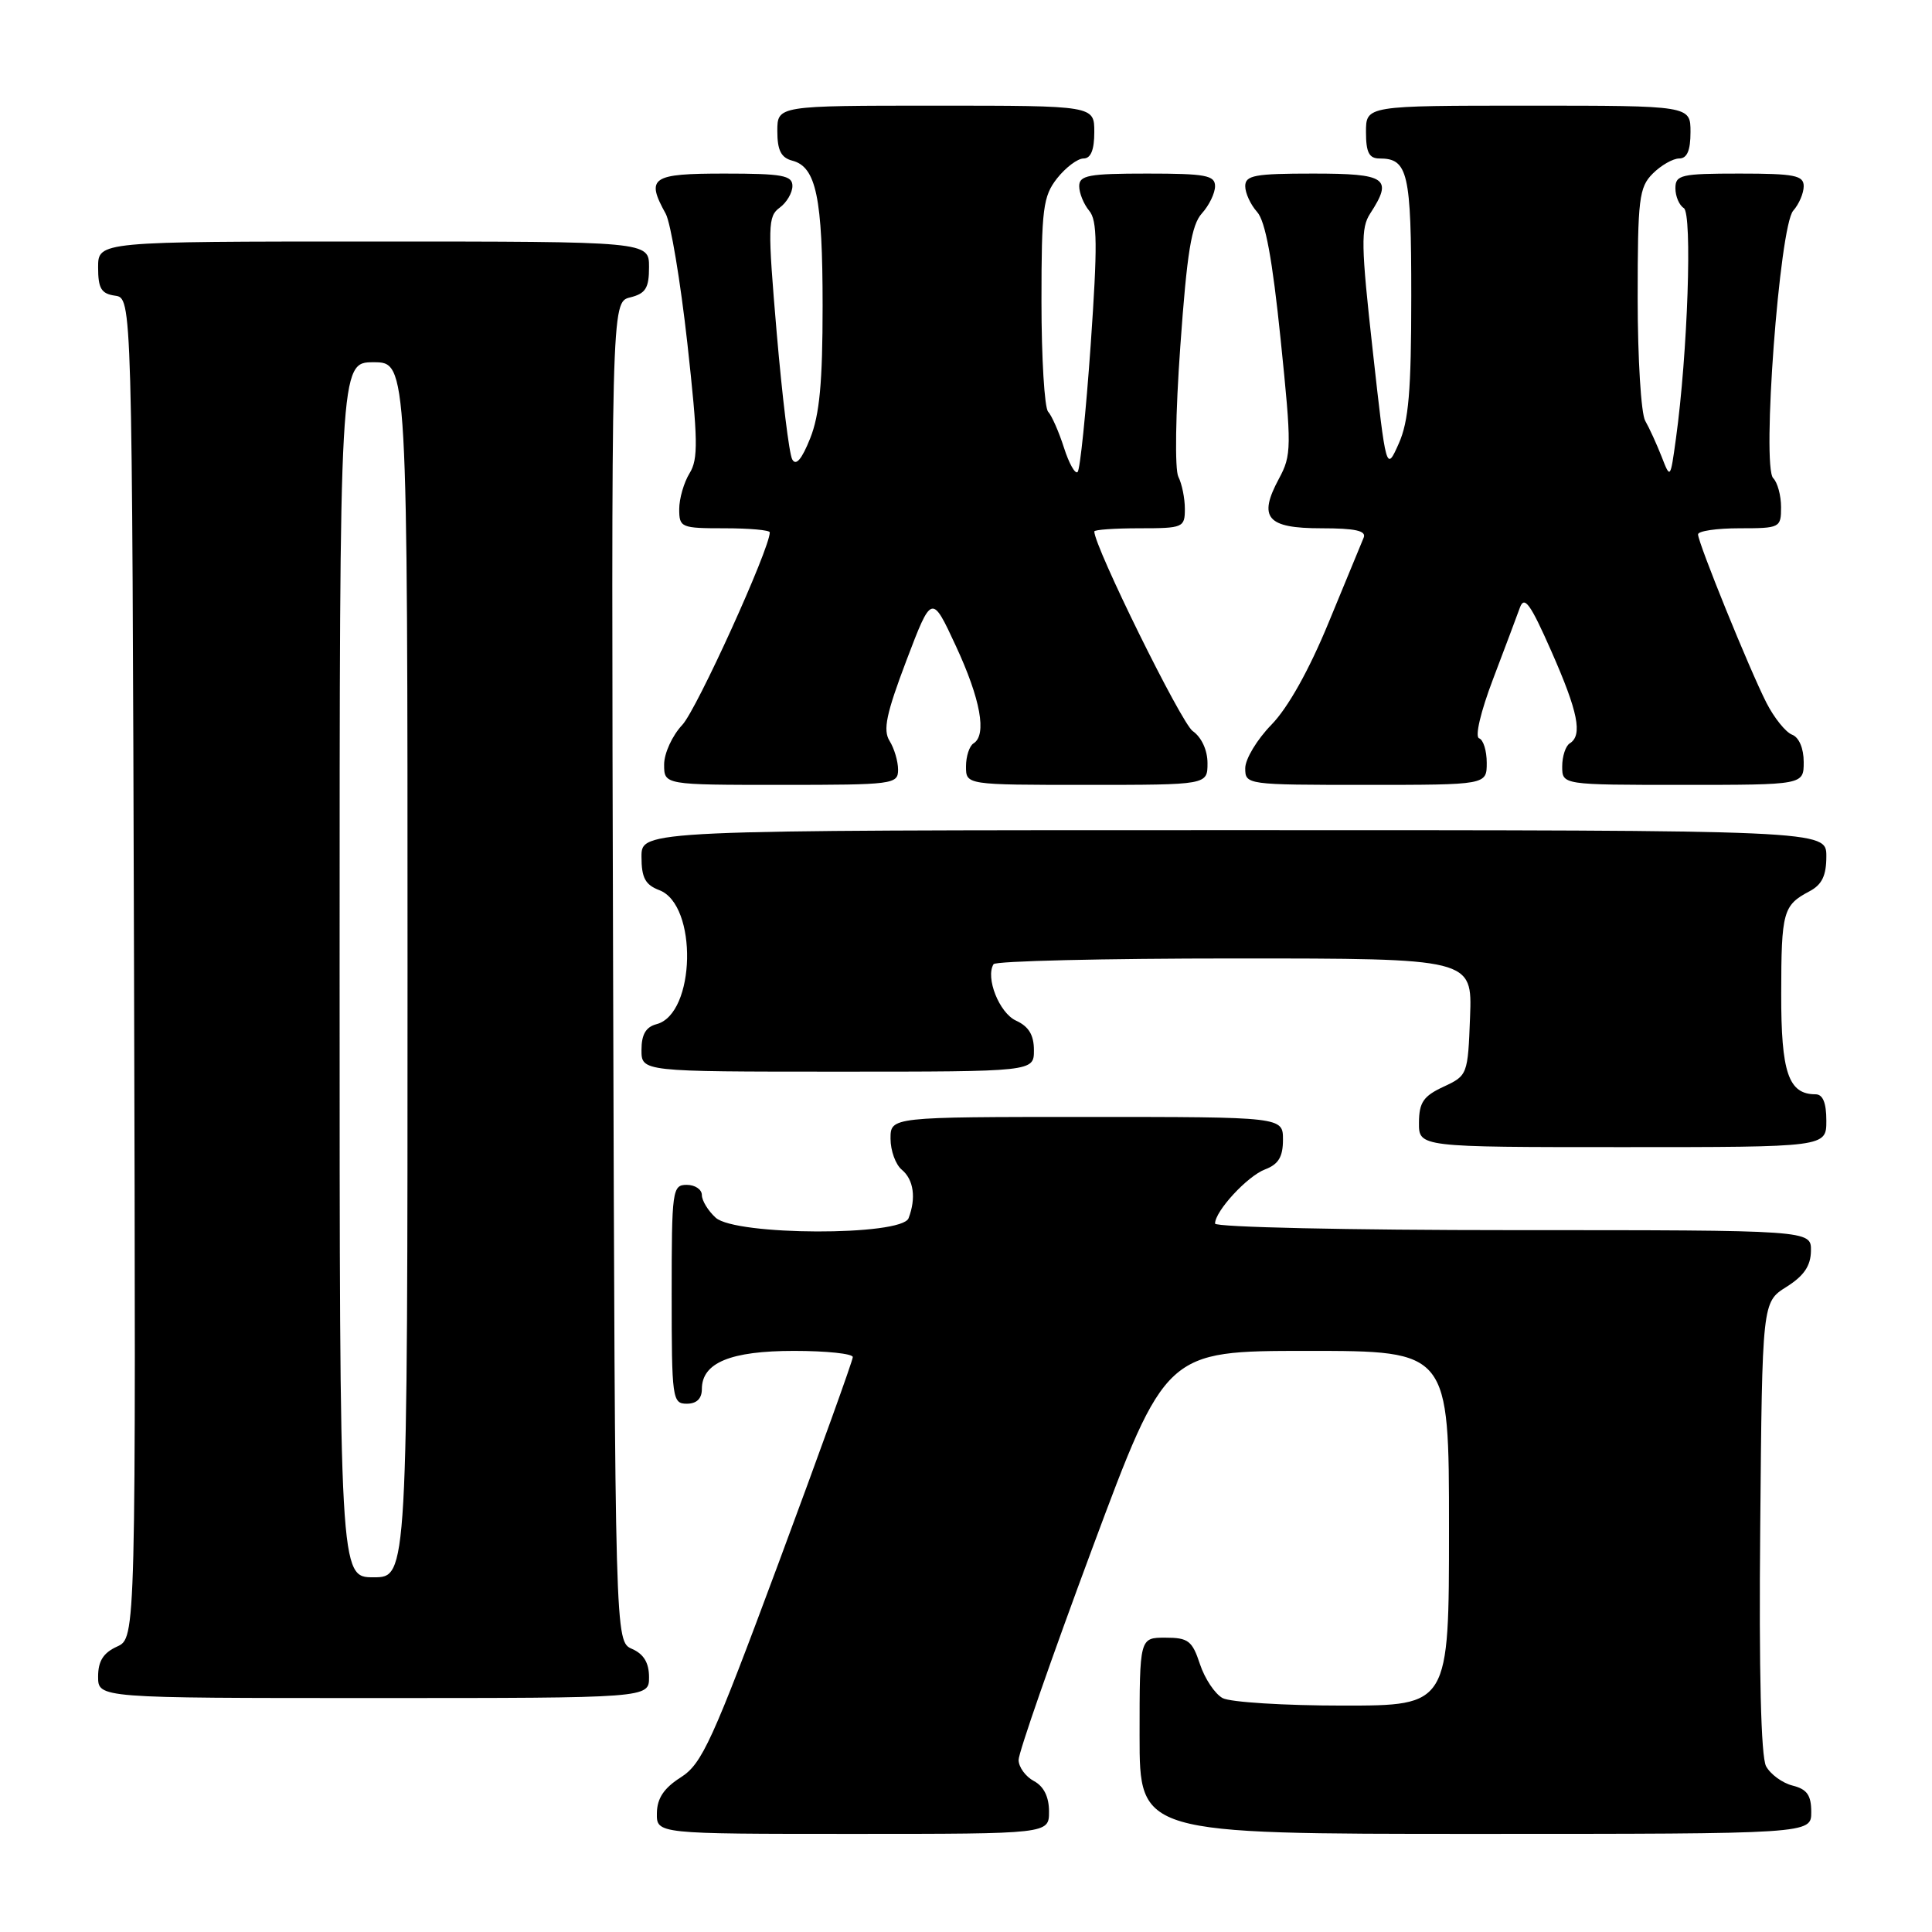 <?xml version="1.0" encoding="UTF-8" standalone="no"?>
<!DOCTYPE svg PUBLIC "-//W3C//DTD SVG 1.1//EN" "http://www.w3.org/Graphics/SVG/1.1/DTD/svg11.dtd" >
<svg xmlns="http://www.w3.org/2000/svg" xmlns:xlink="http://www.w3.org/1999/xlink" version="1.1" viewBox="0 0 256 256">
 <g >
 <path fill="currentColor"
d=" M 139.00 240.04 C 139.00 238.09 138.31 236.70 137.00 236.00 C 135.90 235.41 134.98 234.16 134.97 233.21 C 134.95 232.27 139.33 219.69 144.70 205.25 C 154.47 179.00 154.47 179.00 173.23 179.00 C 192.00 179.00 192.00 179.00 192.00 202.50 C 192.00 226.00 192.00 226.00 177.93 226.00 C 170.20 226.00 163.03 225.55 162.01 225.01 C 160.99 224.46 159.64 222.44 159.00 220.51 C 157.98 217.41 157.45 217.00 154.42 217.00 C 151.00 217.00 151.00 217.00 151.00 230.00 C 151.00 243.00 151.00 243.00 195.50 243.00 C 240.00 243.00 240.00 243.00 240.00 240.11 C 240.00 237.87 239.44 237.08 237.53 236.60 C 236.17 236.26 234.59 235.10 234.01 234.03 C 233.34 232.76 233.06 221.58 233.24 202.31 C 233.50 172.54 233.50 172.54 236.71 170.52 C 239.03 169.06 239.93 167.74 239.96 165.75 C 240.00 163.00 240.00 163.00 200.50 163.00 C 178.78 163.00 161.00 162.61 161.00 162.13 C 161.00 160.48 165.28 155.84 167.63 154.95 C 169.40 154.28 170.00 153.29 170.00 151.02 C 170.00 148.00 170.00 148.00 144.00 148.00 C 118.00 148.00 118.00 148.00 118.00 150.88 C 118.00 152.46 118.67 154.32 119.50 155.00 C 121.07 156.31 121.41 158.76 120.39 161.42 C 119.48 163.80 97.47 163.74 94.83 161.35 C 93.82 160.43 93.00 159.08 93.00 158.35 C 93.00 157.61 92.10 157.00 91.00 157.00 C 89.09 157.00 89.00 157.67 89.00 171.50 C 89.00 185.33 89.09 186.00 91.00 186.00 C 92.31 186.00 93.00 185.33 93.00 184.06 C 93.00 180.57 96.79 179.00 105.22 179.00 C 109.50 179.00 113.00 179.37 113.00 179.82 C 113.00 180.27 108.58 192.53 103.18 207.07 C 94.36 230.79 93.03 233.70 90.22 235.50 C 87.97 236.93 87.07 238.28 87.04 240.25 C 87.00 243.00 87.00 243.00 113.00 243.00 C 139.00 243.00 139.00 243.00 139.00 240.04 Z  M 86.00 222.24 C 86.00 220.33 85.30 219.17 83.75 218.49 C 81.50 217.50 81.50 217.50 81.24 128.77 C 80.99 40.04 80.99 40.04 83.49 39.41 C 85.55 38.90 86.00 38.18 86.00 35.39 C 86.00 32.00 86.00 32.00 49.50 32.00 C 13.00 32.00 13.00 32.00 13.00 35.43 C 13.00 38.23 13.42 38.92 15.25 39.18 C 17.50 39.50 17.50 39.50 17.76 128.27 C 18.01 217.04 18.01 217.04 15.51 218.18 C 13.69 219.01 13.00 220.10 13.00 222.16 C 13.00 225.00 13.00 225.00 49.50 225.00 C 86.00 225.00 86.00 225.00 86.00 222.24 Z  M 242.00 148.50 C 242.00 146.13 241.54 145.00 240.57 145.00 C 236.98 145.00 236.00 142.13 236.02 131.68 C 236.03 120.81 236.27 119.95 239.75 118.11 C 241.42 117.23 242.00 116.04 242.00 113.46 C 242.00 110.00 242.00 110.00 163.50 110.00 C 85.00 110.00 85.00 110.00 85.00 113.52 C 85.00 116.31 85.50 117.24 87.36 117.95 C 92.48 119.89 92.18 134.36 86.99 135.71 C 85.58 136.08 85.00 137.08 85.00 139.12 C 85.00 142.00 85.00 142.00 111.00 142.00 C 137.00 142.00 137.00 142.00 137.00 139.16 C 137.00 137.14 136.31 136.01 134.63 135.24 C 132.41 134.23 130.55 129.54 131.65 127.76 C 131.91 127.34 146.29 127.00 163.60 127.00 C 195.08 127.00 195.08 127.00 194.79 134.75 C 194.50 142.40 194.46 142.52 191.27 144.00 C 188.61 145.24 188.04 146.07 188.02 148.75 C 188.00 152.00 188.00 152.00 215.00 152.00 C 242.00 152.00 242.00 152.00 242.00 148.50 Z  M 119.00 101.99 C 119.00 100.88 118.49 99.16 117.87 98.17 C 116.98 96.73 117.43 94.58 120.10 87.53 C 123.46 78.70 123.46 78.70 126.66 85.60 C 129.93 92.64 130.79 97.39 129.00 98.50 C 128.45 98.84 128.00 100.22 128.00 101.56 C 128.00 104.00 128.00 104.00 144.00 104.00 C 160.00 104.00 160.00 104.00 160.00 101.12 C 160.00 99.40 159.21 97.69 158.04 96.87 C 156.53 95.82 145.00 72.43 145.00 70.42 C 145.00 70.19 147.70 70.00 151.00 70.00 C 156.77 70.00 157.00 69.90 157.00 67.43 C 157.00 66.02 156.61 64.11 156.14 63.18 C 155.65 62.23 155.76 54.73 156.40 45.85 C 157.28 33.46 157.87 29.80 159.26 28.27 C 160.22 27.21 161.00 25.59 161.00 24.67 C 161.00 23.23 159.74 23.00 152.00 23.00 C 144.26 23.00 143.00 23.23 143.00 24.67 C 143.00 25.59 143.60 27.05 144.32 27.92 C 145.41 29.21 145.44 32.45 144.52 45.73 C 143.89 54.65 143.12 62.22 142.79 62.54 C 142.47 62.87 141.65 61.42 140.98 59.32 C 140.31 57.22 139.36 55.07 138.88 54.55 C 138.40 54.03 138.00 47.45 138.00 39.93 C 138.00 27.62 138.21 26.01 140.07 23.63 C 141.21 22.19 142.79 21.00 143.57 21.00 C 144.54 21.00 145.00 19.87 145.00 17.50 C 145.00 14.00 145.00 14.00 124.00 14.00 C 103.00 14.00 103.00 14.00 103.00 17.38 C 103.00 19.92 103.50 20.90 104.99 21.29 C 108.15 22.11 109.00 26.20 109.00 40.54 C 109.00 50.68 108.60 54.97 107.35 58.09 C 106.23 60.89 105.46 61.78 104.97 60.86 C 104.56 60.11 103.65 52.58 102.92 44.13 C 101.71 29.93 101.74 28.66 103.31 27.52 C 104.24 26.84 105.00 25.54 105.00 24.64 C 105.00 23.24 103.67 23.00 96.00 23.00 C 86.31 23.00 85.55 23.51 88.21 28.32 C 88.87 29.52 90.16 37.25 91.08 45.50 C 92.49 58.28 92.54 60.83 91.37 62.71 C 90.62 63.93 90.00 66.07 90.00 67.46 C 90.00 69.90 90.24 70.00 96.00 70.00 C 99.30 70.00 102.00 70.24 102.00 70.54 C 102.00 72.72 92.32 94.02 90.41 96.05 C 89.08 97.46 88.00 99.82 88.00 101.30 C 88.00 104.00 88.00 104.00 103.50 104.00 C 118.37 104.00 119.00 103.92 119.00 101.99 Z  M 197.00 101.08 C 197.00 99.48 196.55 98.02 195.99 97.83 C 195.41 97.64 196.19 94.31 197.83 90.00 C 199.40 85.87 201.00 81.60 201.40 80.50 C 201.99 78.89 202.80 80.03 205.56 86.29 C 209.11 94.33 209.73 97.43 208.00 98.50 C 207.45 98.84 207.00 100.22 207.00 101.56 C 207.00 104.00 207.00 104.00 223.00 104.00 C 239.00 104.00 239.00 104.00 239.00 100.97 C 239.00 99.16 238.38 97.70 237.46 97.35 C 236.61 97.02 235.08 95.12 234.06 93.12 C 231.82 88.72 225.00 71.93 225.00 70.81 C 225.00 70.36 227.47 70.00 230.50 70.00 C 235.86 70.00 236.00 69.93 236.00 67.20 C 236.00 65.66 235.53 63.93 234.96 63.36 C 233.42 61.82 235.79 29.99 237.61 27.92 C 238.38 27.05 239.00 25.59 239.00 24.67 C 239.00 23.24 237.78 23.00 230.50 23.00 C 222.75 23.00 222.00 23.17 222.00 24.94 C 222.00 26.01 222.50 27.19 223.11 27.57 C 224.26 28.28 223.63 46.82 222.07 58.12 C 221.33 63.48 221.33 63.49 220.17 60.50 C 219.52 58.85 218.55 56.72 218.00 55.76 C 217.45 54.81 217.00 47.50 217.00 39.51 C 217.00 26.33 217.18 24.82 219.00 23.00 C 220.10 21.90 221.68 21.00 222.50 21.00 C 223.55 21.00 224.00 19.94 224.00 17.50 C 224.00 14.00 224.00 14.00 202.50 14.00 C 181.00 14.00 181.00 14.00 181.00 17.50 C 181.00 20.20 181.41 21.00 182.80 21.00 C 186.57 21.00 187.00 22.87 187.00 39.23 C 187.00 51.82 186.66 55.83 185.34 58.78 C 183.68 62.50 183.68 62.50 181.90 46.50 C 180.34 32.50 180.30 30.22 181.56 28.29 C 184.60 23.61 183.74 23.00 174.00 23.00 C 166.26 23.00 165.00 23.23 165.00 24.67 C 165.00 25.59 165.71 27.12 166.57 28.08 C 167.67 29.29 168.60 34.34 169.69 44.97 C 171.16 59.30 171.15 60.31 169.46 63.44 C 166.68 68.61 167.87 70.00 175.08 70.00 C 179.60 70.00 181.08 70.33 180.69 71.25 C 180.40 71.94 178.31 76.99 176.05 82.49 C 173.46 88.79 170.66 93.79 168.47 96.03 C 166.56 97.99 165.00 100.58 165.00 101.79 C 165.00 103.98 165.16 104.00 181.00 104.00 C 197.00 104.00 197.00 104.00 197.00 101.08 Z  M 45.00 128.50 C 45.00 48.00 45.00 48.00 49.50 48.00 C 54.00 48.00 54.00 48.00 54.00 128.50 C 54.00 209.00 54.00 209.00 49.50 209.00 C 45.00 209.00 45.00 209.00 45.00 128.50 Z "/>
</g>
</svg>